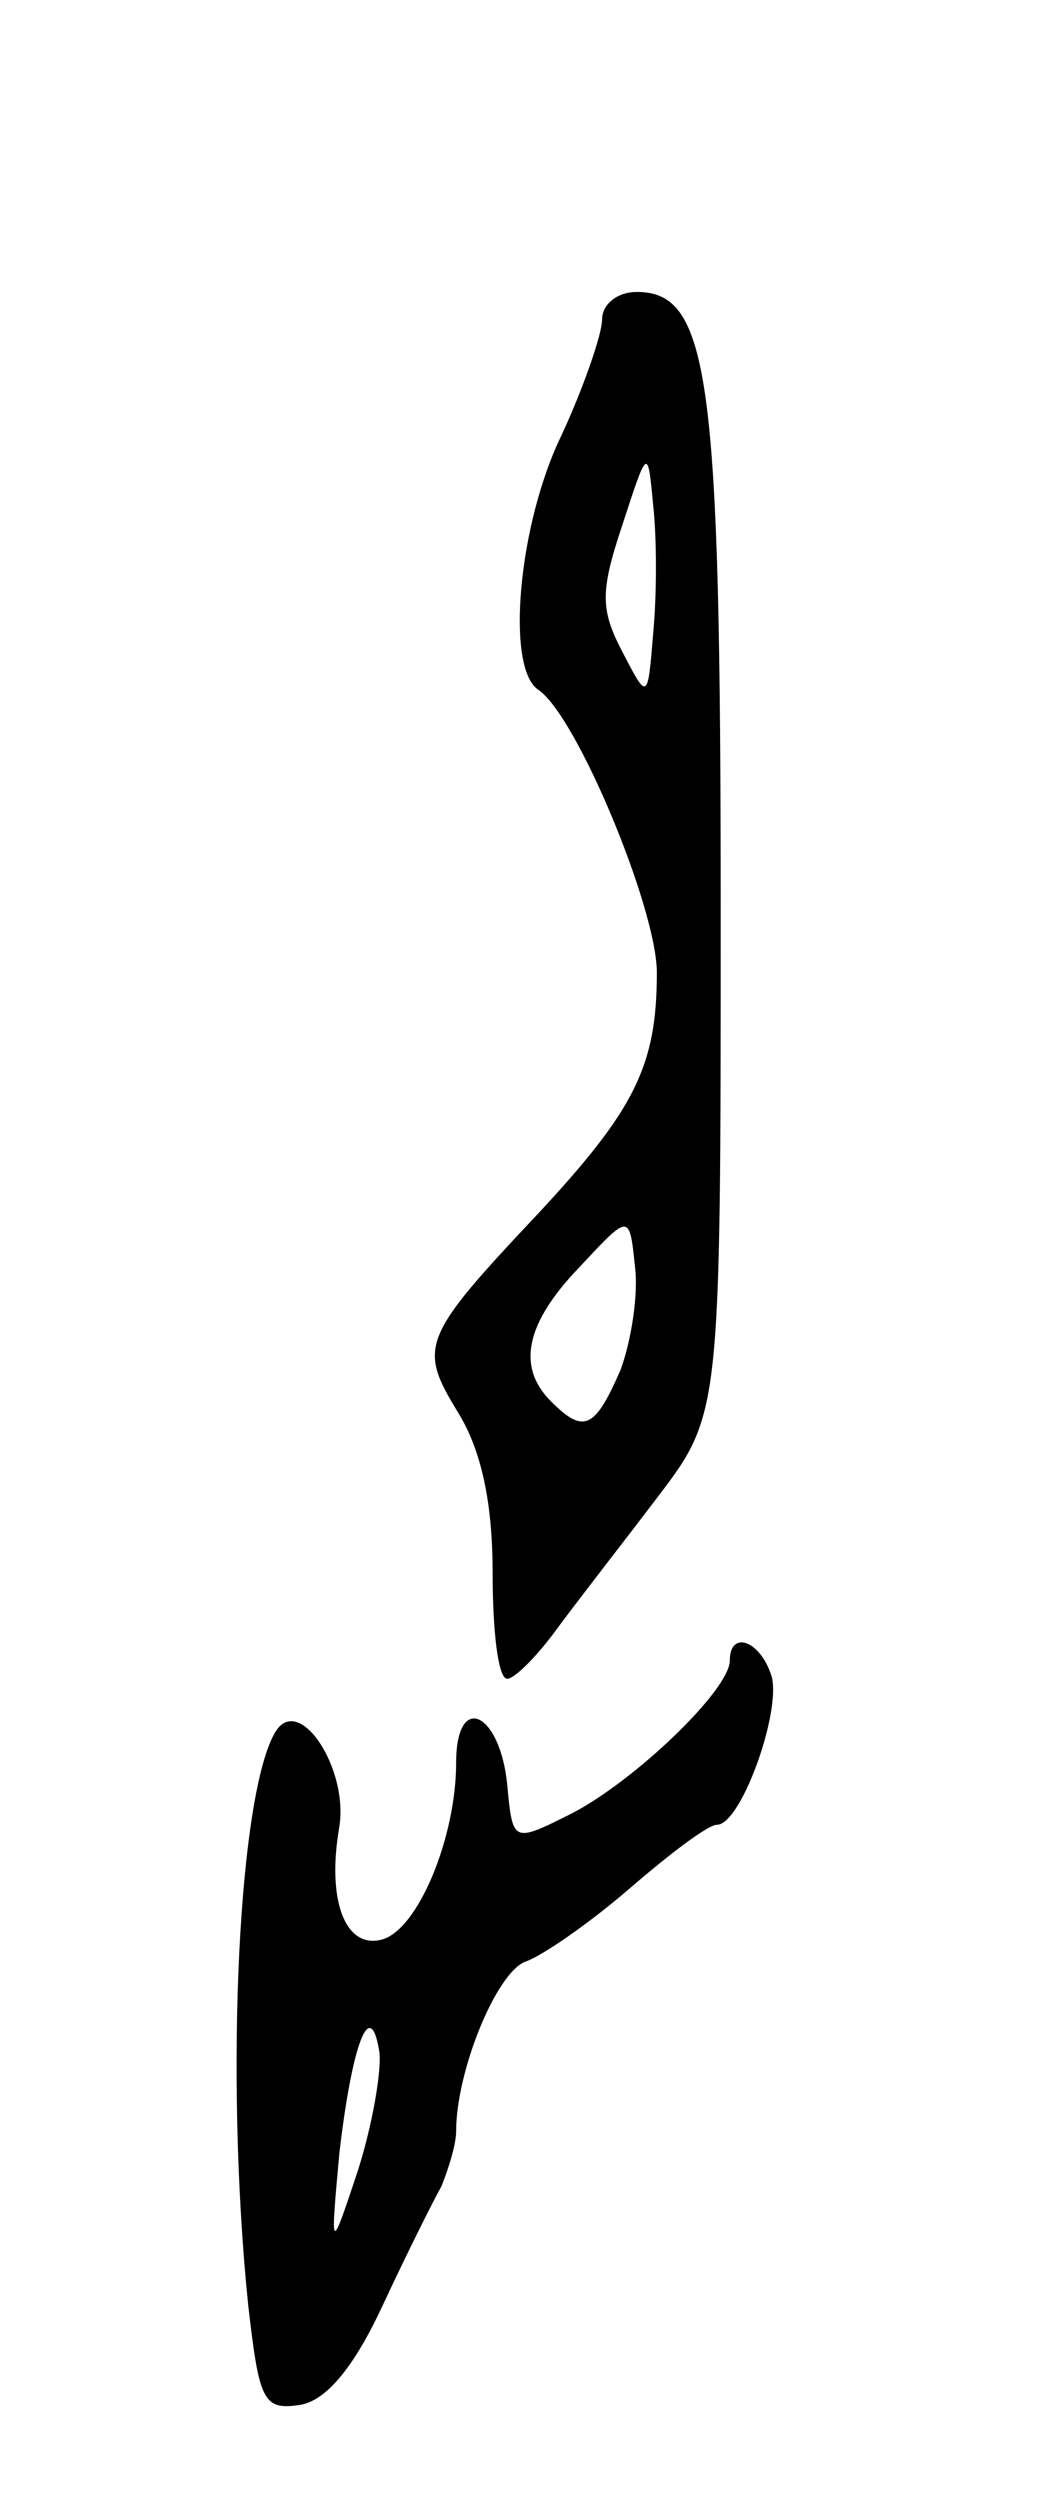 <svg version="1.0" xmlns="http://www.w3.org/2000/svg"
 width="57pt" height="137pt" viewBox="0 0 57 137"
 preserveAspectRatio="xMidYMid meet">
<g transform="translate(0,137) scale(0.1,-0.1)"
fill="#000000" stroke="none">
<path d="M330 1195 c0 -8 -10 -37 -22 -63 -24 -49 -31 -128 -13 -140 21 -14
65 -120 65 -155 0 -51 -12 -75 -65 -132 -64 -68 -66 -73 -44 -109 13 -21 19
-50 19 -88 0 -32 3 -58 8 -58 4 0 16 12 27 27 11 15 36 47 55 72 35 46 35 46
35 321 0 293 -6 340 -46 340 -11 0 -19 -7 -19 -15z m28 -172 c-3 -37 -3 -37
-17 -10 -12 23 -12 33 0 69 14 43 14 43 17 11 2 -18 2 -49 0 -70z m-18 -404
c-14 -32 -20 -35 -38 -17 -19 19 -14 43 16 74 27 29 27 29 30 0 2 -15 -2 -41
-8 -57z"/>
<path d="M400 460 c0 -16 -52 -66 -87 -84 -32 -16 -32 -16 -35 16 -4 40 -28
51 -28 12 0 -41 -21 -92 -41 -97 -20 -5 -30 22 -23 62 5 32 -22 73 -35 52 -20
-33 -28 -186 -15 -314 6 -52 8 -58 28 -55 14 2 29 19 45 53 13 28 28 58 33 67
4 10 8 23 8 30 0 33 22 87 38 93 9 3 35 21 57 40 22 19 43 35 48 35 13 0 35
61 30 81 -6 20 -23 26 -23 9z m-204 -280 c-15 -45 -15 -45 -10 10 7 60 17 87
22 55 1 -11 -4 -40 -12 -65z"/>
</g>
</svg>
